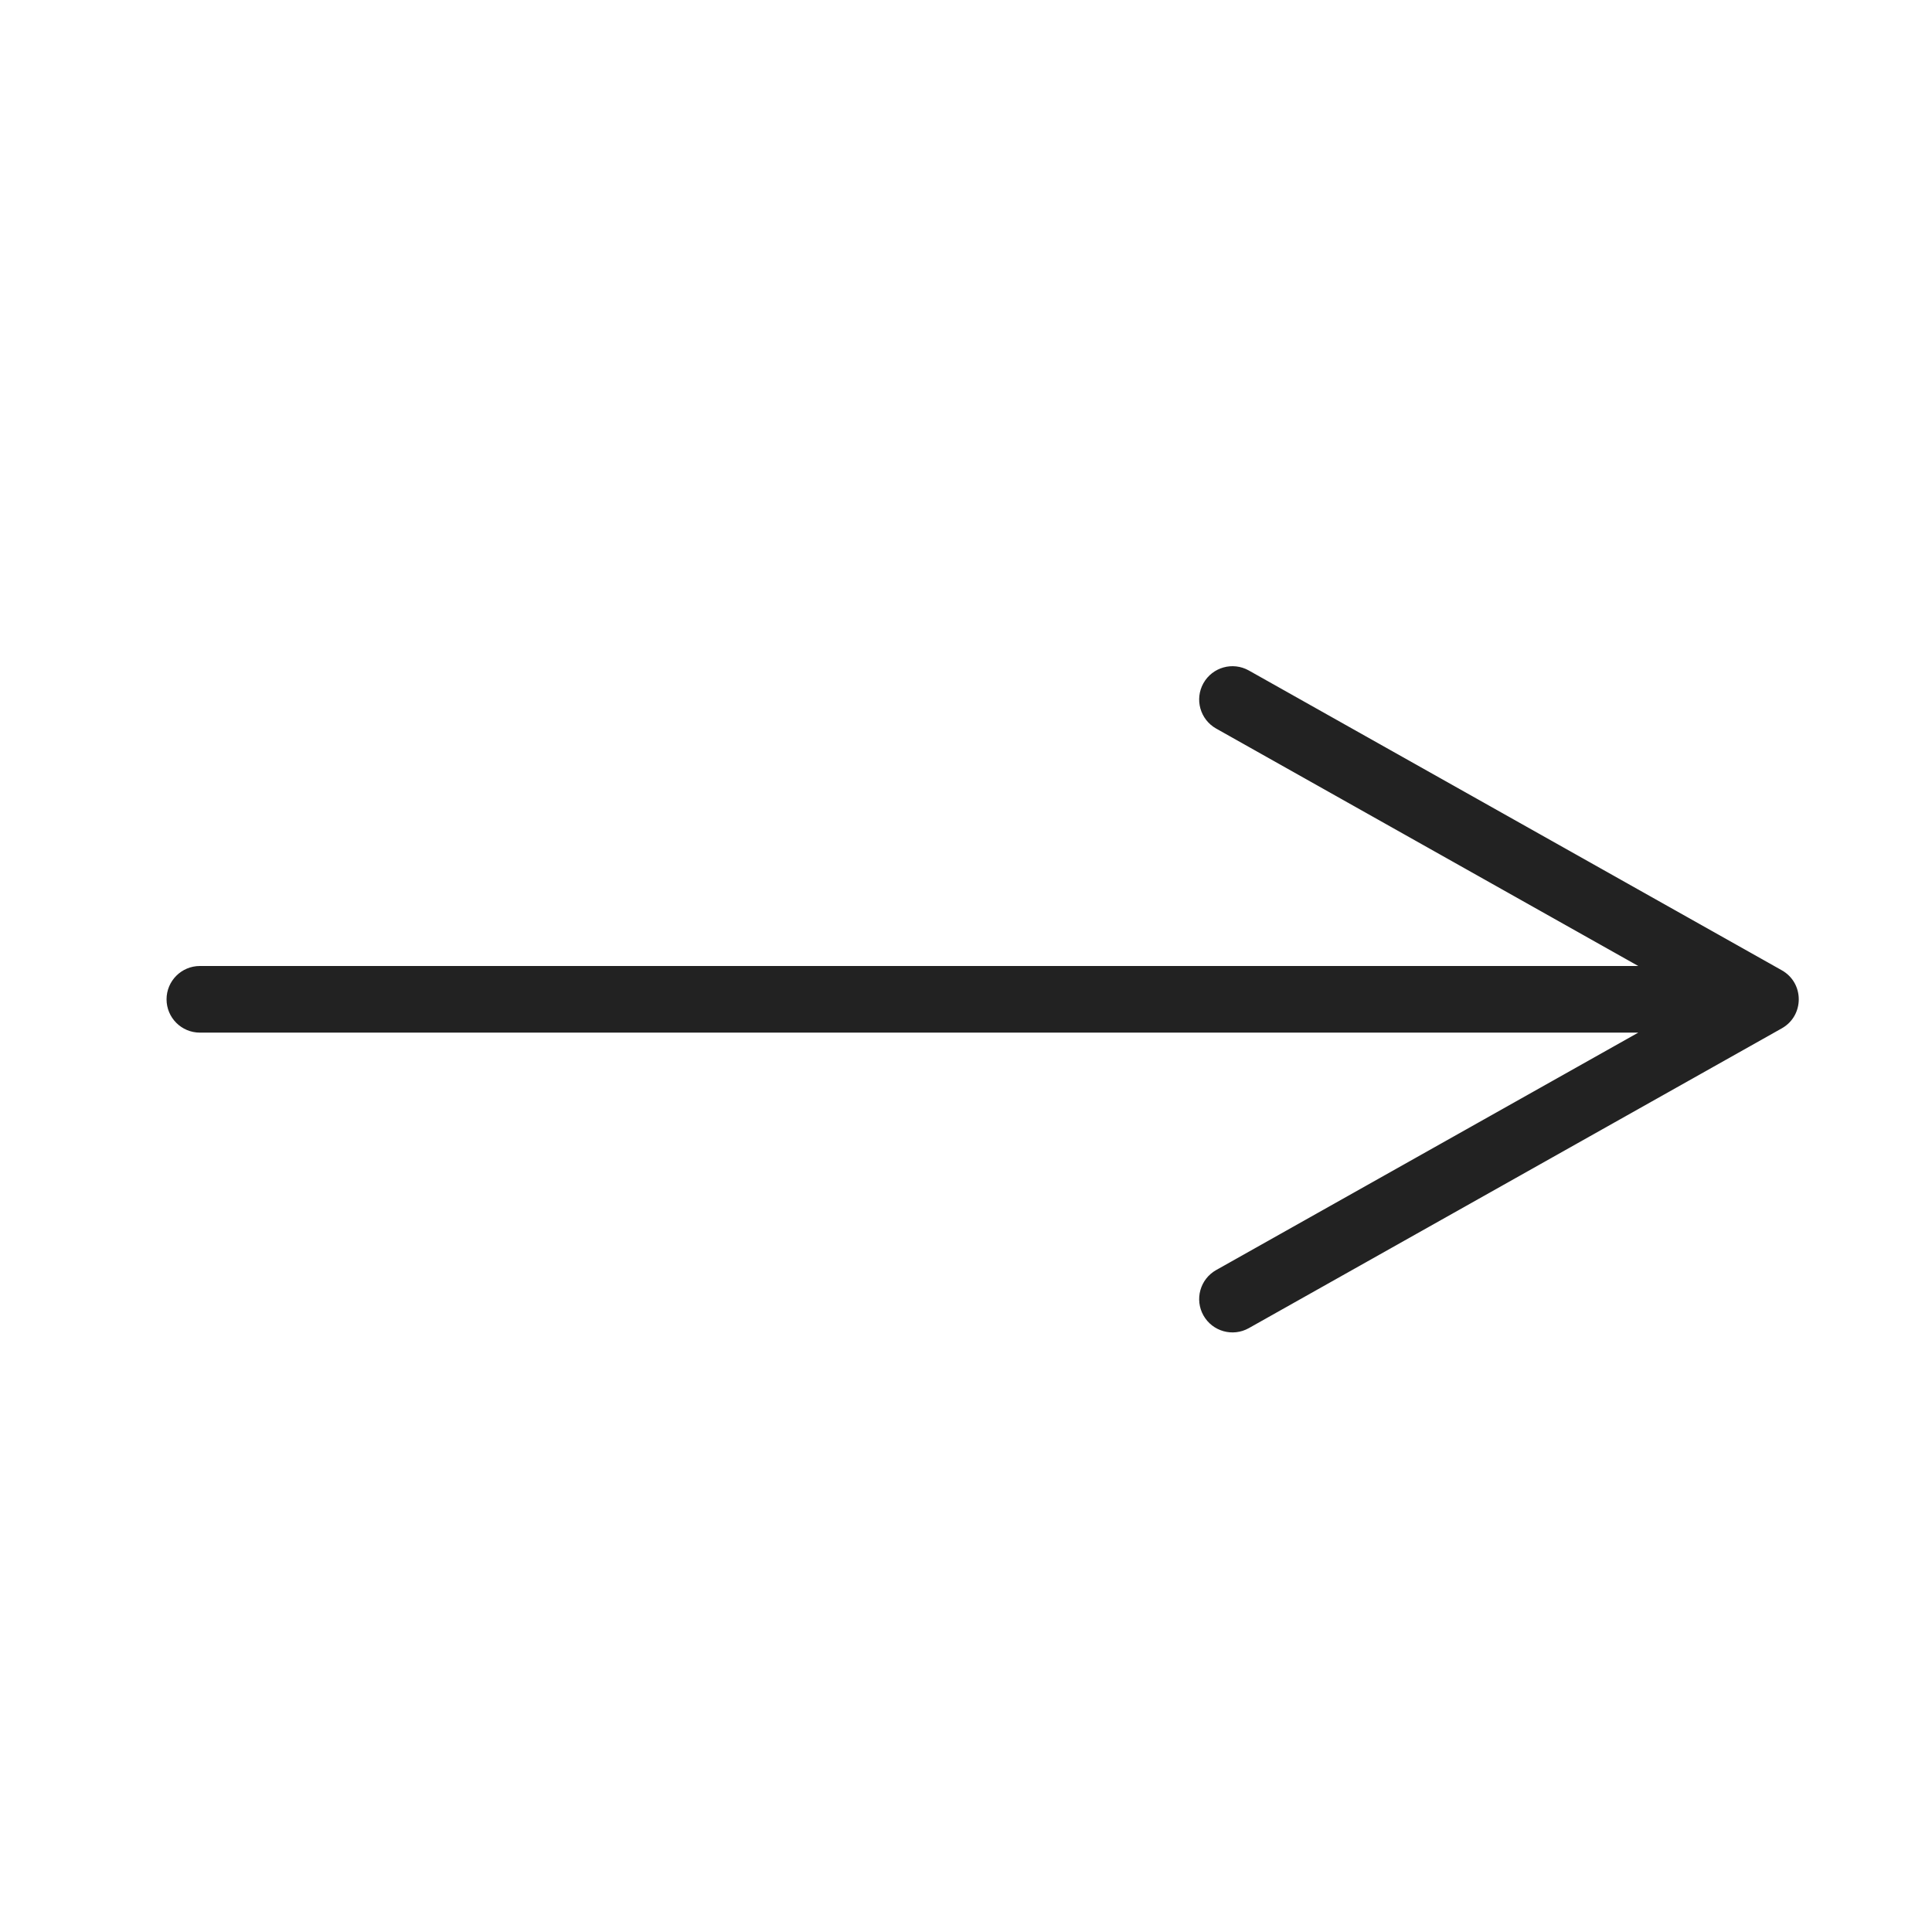 <?xml version="1.0" encoding="UTF-8"?>
<svg width="29px" height="29px" viewBox="0 0 29 29" version="1.1" xmlns="http://www.w3.org/2000/svg" xmlns:xlink="http://www.w3.org/1999/xlink" style="transform: rotate(180deg);">
    <!-- Generator: Sketch 55.2 (78181) - https://sketchapp.com -->
    <title>Back</title>
    <desc>Created with Sketch.</desc>
    <g id="Back" stroke="none" stroke-width="1" fill="none" fill-rule="evenodd">
        <path id="Line" d="M24.591,14.5 L18.255,10.936 C18.014,10.8 17.929,10.496 18.064,10.255 C18.2,10.014 18.504,9.929 18.745,10.064 L26.745,14.564 C27.085,14.755 27.085,15.245 26.745,15.436 L18.745,19.936 C18.504,20.071 18.2,19.986 18.064,19.745 C17.929,19.504 18.014,19.2 18.255,19.064 L24.591,15.5 L3,15.5 C2.724,15.5 2.5,15.276 2.5,15 C2.5,14.724 2.724,14.5 3,14.5 L24.591,14.5 Z" fill="#222222" fill-rule="nonzero"></path>
    </g>
</svg>
